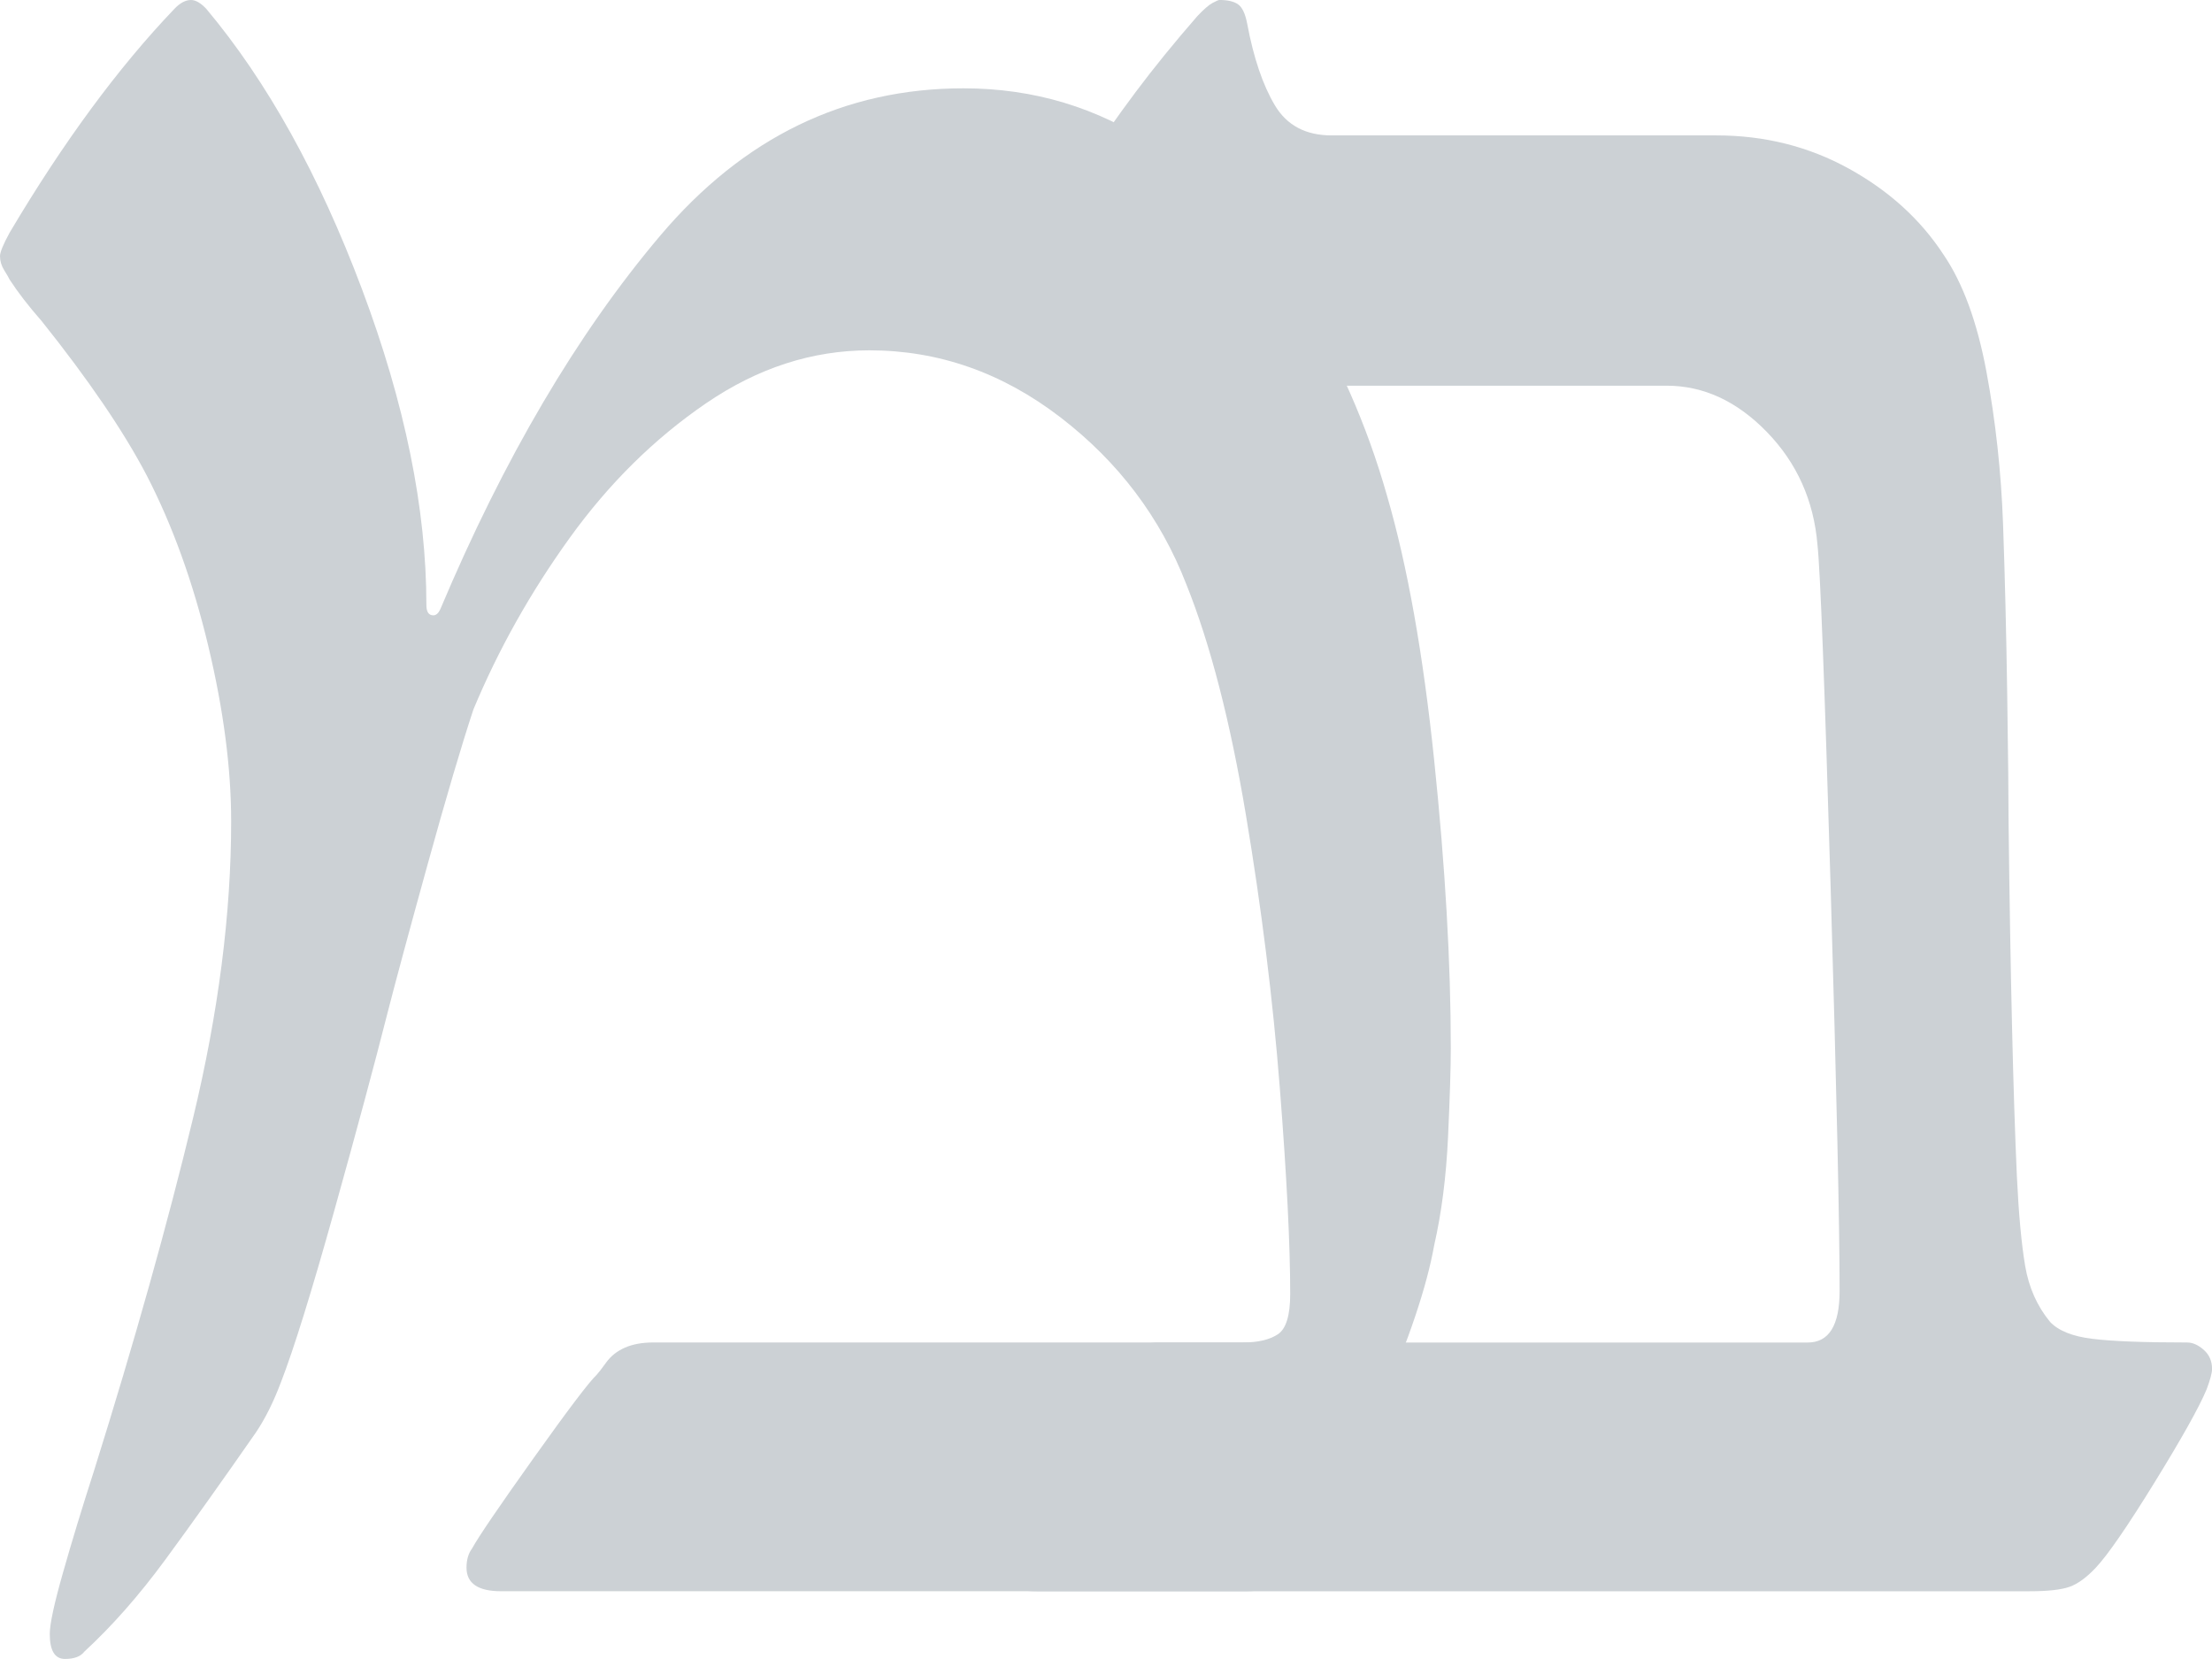 <?xml version="1.0" encoding="UTF-8"?>
<svg id="Warstwa_1" data-name="Warstwa 1" xmlns="http://www.w3.org/2000/svg" viewBox="0 0 800 600">
  <defs>
    <style>
      .cls-1 {
        fill: #ccd1d5;
      }
    </style>
  </defs>
  <path class="cls-1" d="m75.35,233.72c-5.51-23.07-12.94-43.66-22.28-61.76-8.35-15.97-21.03-34.61-38.05-55.9-4.68-5.32-8.51-10.29-11.52-14.91-.34-.71-1-1.86-2-3.46-1-1.6-1.5-3.28-1.5-5.06,0-1.41,1.17-4.26,3.5-8.52C22.86,51.47,42.72,24.49,63.08,3.19,65.09,1.07,67.09,0,69.09,0,70.76,0,72.6,1.07,74.6,3.19c22.03,26.27,40.8,60.08,56.33,101.42,15.52,41.35,23.28,79.42,23.28,114.2,0,2.49.83,3.73,2.5,3.73,1,0,1.83-.71,2.5-2.13,23.03-54.65,49.57-99.73,79.61-135.23,30.04-35.49,66.59-53.24,109.65-53.24,25.36,0,48.39,6.92,69.09,20.76,20.69,13.84,38.05,31.94,52.07,54.3,14.02,22.36,24.7,46.5,32.04,72.4,7.34,25.21,13.02,57.06,17.02,95.56,4,38.51,6.01,73.2,6.01,104.08,0,7.1-.34,17.84-1,32.21-.67,14.37-2.34,27.42-5.01,39.13-2.67,14.91-9.1,34.07-19.28,57.5-10.19,23.43-18.61,40.46-25.29,51.11-4,6.39-7.59,10.74-10.76,13.04-3.18,2.31-7.43,3.46-12.77,3.46H181.24c-8.35,0-12.52-2.84-12.52-8.52,0-2.84.66-5.14,2-6.92,2.33-4.26,9.76-15.17,22.28-32.74,12.52-17.57,20.11-27.59,22.78-30.08.66-.71,1.83-2.21,3.5-4.53,1.67-2.3,3.92-4.08,6.76-5.32,2.83-1.24,6.26-1.86,10.26-1.86h213.29c5.34,0,9.51-.97,12.52-2.93,3-1.95,4.51-6.83,4.51-14.64,0-17.74-1.25-42.59-3.76-74.53-2.5-31.94-6.6-64.86-12.27-98.76-5.68-33.89-12.85-61.67-21.53-83.32-9.35-24.13-24.53-44.27-45.56-60.42-21.03-16.15-44.06-24.22-69.09-24.22-20.7,0-40.39,6.39-59.08,19.17-18.7,12.78-35.13,29.01-49.32,48.71-14.19,19.7-25.79,40.38-34.8,62.02-4.34,13.13-9.85,31.77-16.52,55.9-6.68,24.14-11.52,42.06-14.52,53.77-4.68,18.46-11.1,42.32-19.28,71.61-8.18,29.28-14.61,49.96-19.28,62.02-2.67,7.1-5.68,13.13-9.01,18.1-12.35,17.75-23.28,33.1-32.79,46.05-9.51,12.95-19.28,24.04-29.29,33.27-1.34,1.77-3.68,2.66-7.01,2.66-3.68,0-5.51-3.02-5.51-9.05,0-3.55,1.58-10.91,4.76-22.09,3.17-11.18,6.92-23.51,11.27-37,14.68-46.85,26.61-89.35,35.8-127.51,9.18-38.15,13.77-73.91,13.77-107.28,0-19.17-2.75-40.28-8.26-63.35Z"/>
  <path class="cls-1" d="m401.46,497.25c5.67-7.8,11.34-11.71,17.02-11.71h235.32c7.67,0,11.52-6.21,11.52-18.63,0-23.77-1.09-72.49-3.25-146.14-2.18-73.64-3.76-114.9-4.76-123.78-1.34-15.97-7.43-29.55-18.27-40.73-10.85-11.18-22.95-16.77-36.3-16.77h-219.29c-14.69,0-22.03-6.74-22.03-20.23,0-3.9,2.92-11.45,8.76-22.63,5.84-11.18,12.43-22.44,19.78-33.81,7.34-11,14.27-20.85,20.78-29.55,6.51-8.69,13.93-17.84,22.28-27.42,2.33-2.48,4.17-4.08,5.51-4.79,1.33-.71,2.17-1.07,2.5-1.07,3,0,5.26.53,6.76,1.6s2.58,3.38,3.26,6.92c2.33,12.43,5.67,22.28,10.01,29.55,4.33,7.28,11.18,10.91,20.53,10.91h139.19c17.35,0,33.3,3.99,47.82,11.98s25.95,18.37,34.3,31.14c7.01,10.3,12.18,24.41,15.52,42.33,3.33,17.93,5.33,36.29,6.01,55.1.66,18.46,1.16,38.86,1.5,61.23.33,22.36.5,37.98.5,46.85.66,55.72,1.67,98.32,3,127.77.66,13.84,1.67,24.67,3,32.48,1.33,7.81,4.33,14.56,9.01,20.23,3,3.19,8.09,5.24,15.27,6.12,7.17.89,18.6,1.33,34.3,1.33,2,0,4,.89,6.01,2.66,2,1.78,3,4.08,3,6.92,0,1.42-.67,3.91-2,7.45-2.67,6.39-8.93,17.57-18.77,33.54-9.85,15.97-16.94,26.27-21.28,30.88-3.34,3.55-6.51,5.86-9.51,6.92s-7.85,1.6-14.52,1.6h-358.98c-9.01,0-13.52-2.84-13.52-8.52,0-.71.5-2.66,1.5-5.86,6.34-12.06,19.19-33.36,38.55-63.88Z"/>
</svg>